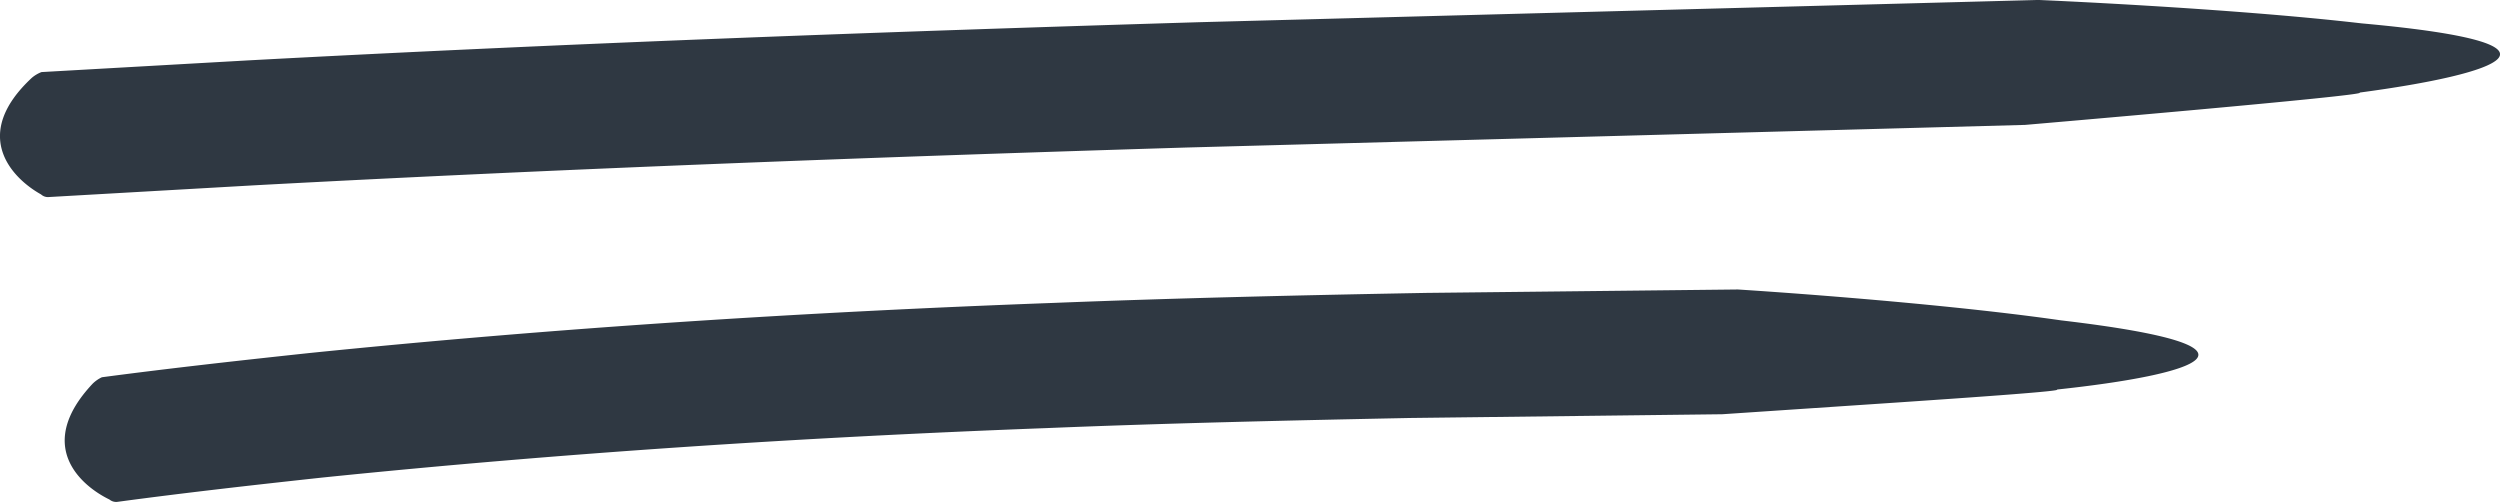 <svg xmlns="http://www.w3.org/2000/svg" width="54.805" height="11" viewBox="0 0 54.805 11">
  <g id="hand-drawn-lines" transform="translate(-741 -2070.039)">
    <path id="Path_2543" data-name="Path 2543" d="M51.778-10.525c-2.927-.339-7.094-.514-7.094-.514l-18.41.488c-6.939.21-13.882.464-20.824.836L.91-9.458A.733.733,0,0,0,.7-9.334C-.66-8.07.271-7.126.9-6.776a.225.225,0,0,0,.181.057L5.6-6.977c6.8-.365,13.6-.618,20.411-.827L44.395-8.3s7.649-.655,7.328-.708C54.783-9.415,56.743-10.076,51.778-10.525Z" transform="translate(741 2081.077)" fill="#2F3842"/>
    <path id="Path_2544" data-name="Path 2544" d="M45.183-3.977c-2.918-.418-7.087-.677-7.087-.677l-6.829.075c-2.72.05-5.441.112-8.164.219-5.444.2-10.892.546-16.329,1.1-1.514.162-3.028.33-4.54.53a.742.742,0,0,0-.2.138C.757-1.236,1.763-.359,2.4-.049A.231.231,0,0,0,2.586,0C4.073-.2,5.564-.368,7.057-.53c5.27-.54,10.568-.885,15.877-1.085,2.655-.108,5.313-.168,7.972-.222l6.849-.082,3.785-.254c1.873-.127,3.708-.257,3.548-.287C48.157-2.787,50.137-3.394,45.183-3.977Z" transform="translate(741 2081.039)" fill="#2F3842"/>
  </g>
</svg>
